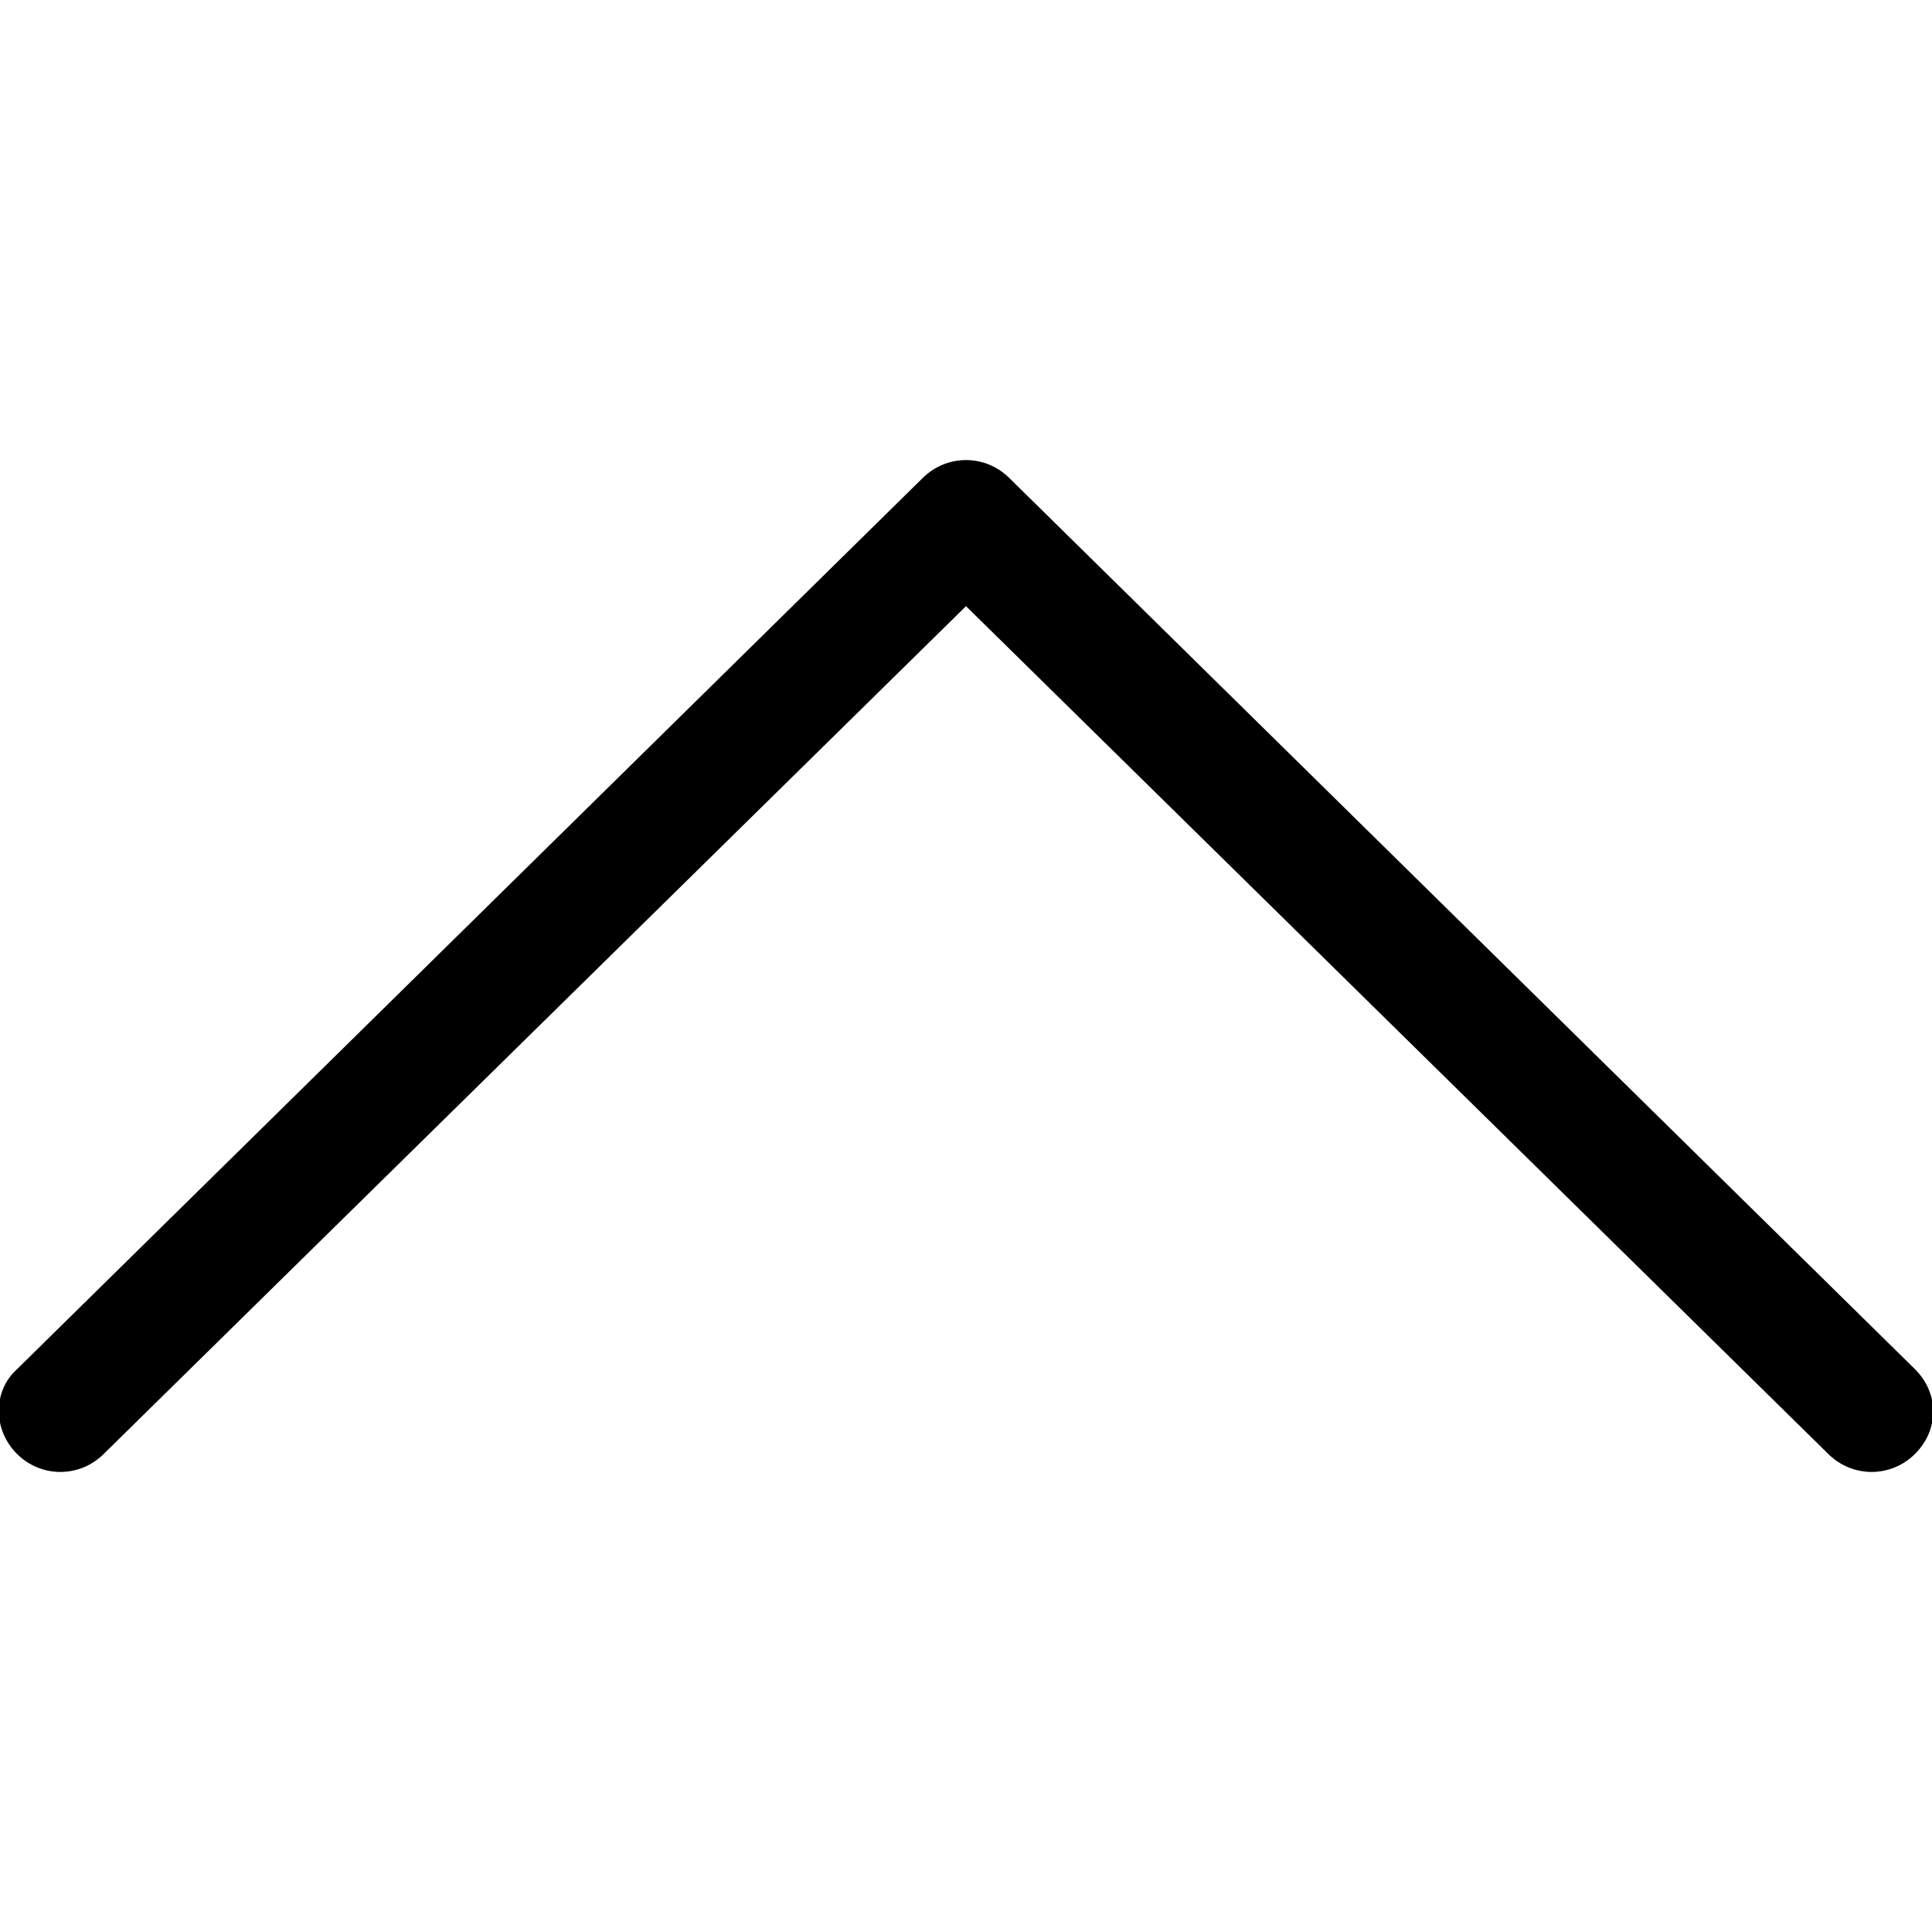 <?xml version="1.0" encoding="utf-8"?>
<!-- Generator: Adobe Illustrator 19.0.0, SVG Export Plug-In . SVG Version: 6.00 Build 0)  -->
<svg version="1.1" id="图层_1" xmlns="http://www.w3.org/2000/svg" xmlns:xlink="http://www.w3.org/1999/xlink" x="0px" y="0px"
	 viewBox="0 0 80 80" style="enable-background:new 0 0 80 80;" xml:space="preserve">
<style type="text/css">
	.st0{fill-rule:evenodd;clip-rule:evenodd;}
</style>
<g id="XMLID_5_">
	<g id="XMLID_22_">
		<path id="XMLID_24_" class="st0" d="M0.7,60.2c1,1,2.6,1,3.6,0L40,25.1l35.7,35.1c1,1,2.6,1,3.6,0c1-1,1-2.5,0-3.5L41.8,19.8
			c-1-1-2.6-1-3.6,0L0.7,56.7C-0.3,57.6-0.3,59.2,0.7,60.2z"/>
	</g>
</g>
</svg>

